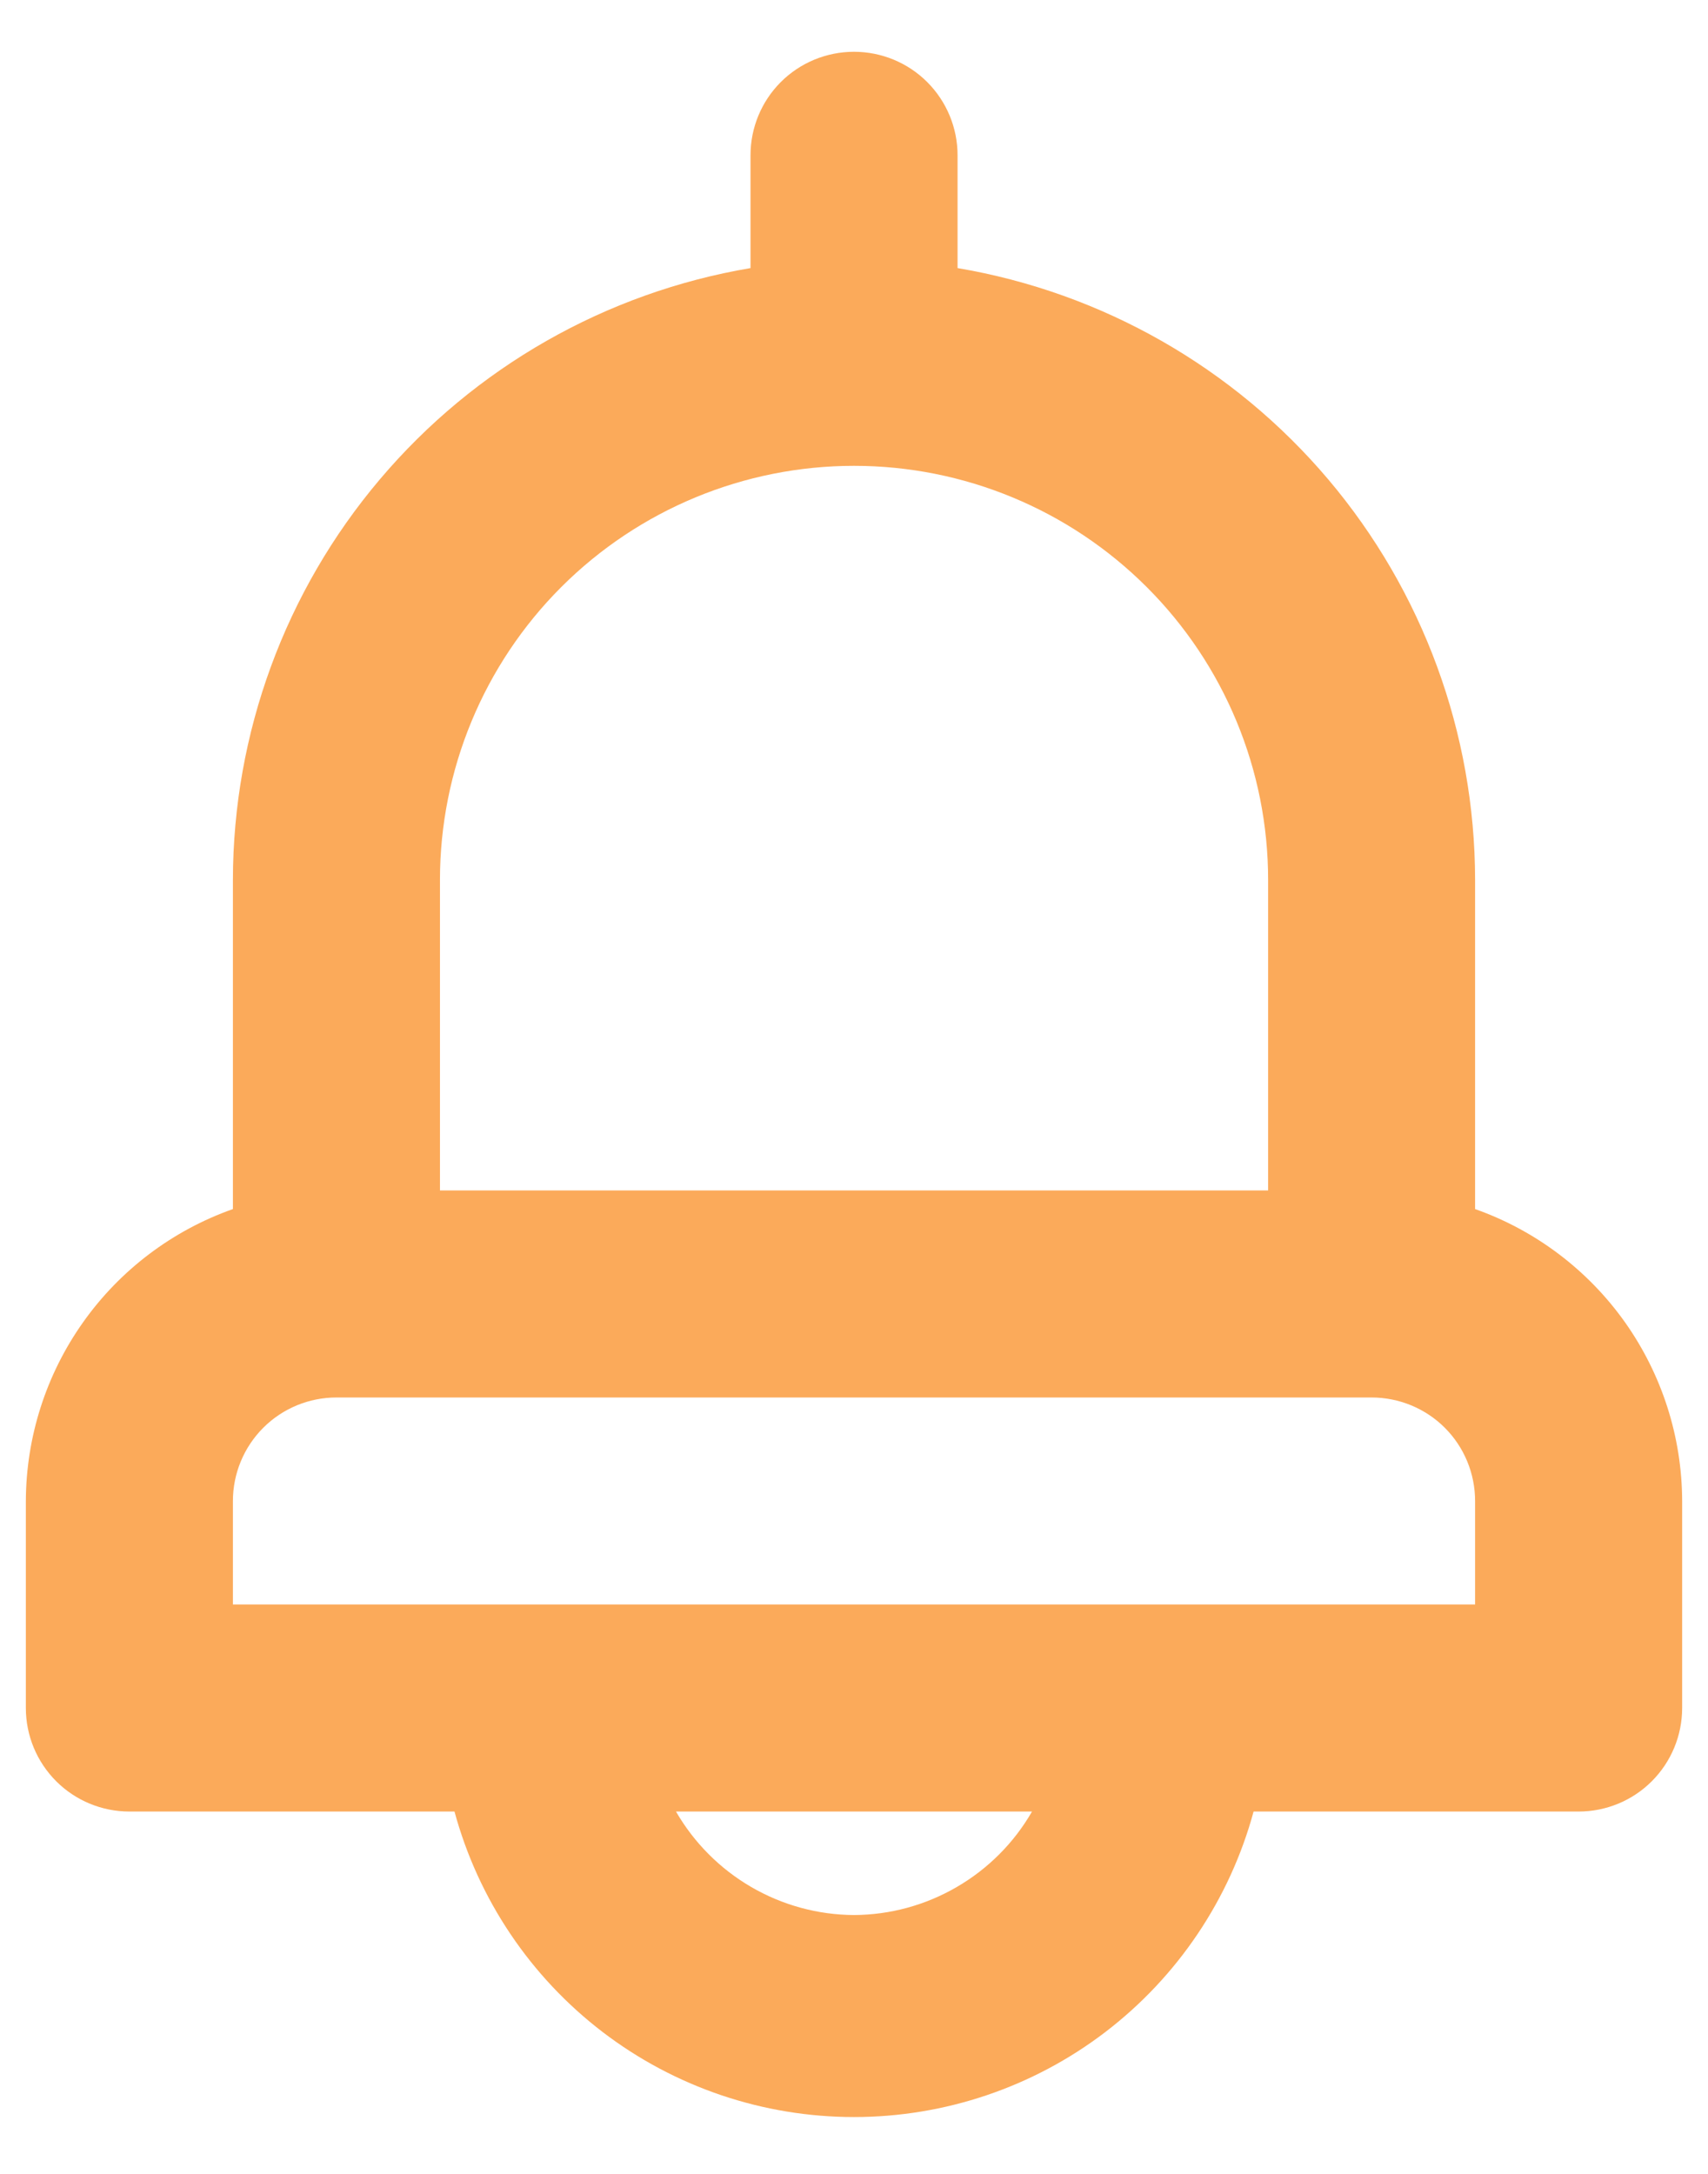 <svg width="22" height="28" viewBox="0 0 22 28" fill="none" xmlns="http://www.w3.org/2000/svg">
<path d="M19 15.573V11.333C18.998 9.444 18.328 7.616 17.108 6.174C15.887 4.732 14.196 3.768 12.334 3.453V2C12.334 1.646 12.193 1.307 11.943 1.057C11.693 0.807 11.354 0.667 11 0.667C10.646 0.667 10.307 0.807 10.057 1.057C9.807 1.307 9.667 1.646 9.667 2V3.453C7.804 3.768 6.113 4.732 4.893 6.174C3.672 7.616 3.002 9.444 3 11.333V15.573C2.222 15.848 1.548 16.357 1.071 17.03C0.593 17.704 0.336 18.508 0.333 19.333V22C0.333 22.354 0.474 22.693 0.724 22.943C0.974 23.193 1.313 23.333 1.667 23.333H5.854C6.161 24.463 6.831 25.46 7.761 26.172C8.691 26.883 9.829 27.268 11 27.268C12.171 27.268 13.309 26.883 14.239 26.172C15.169 25.46 15.84 24.463 16.147 23.333H20.334C20.687 23.333 21.026 23.193 21.276 22.943C21.526 22.693 21.667 22.354 21.667 22V19.333C21.665 18.508 21.407 17.704 20.93 17.03C20.452 16.357 19.778 15.848 19 15.573ZM5.667 11.333C5.667 9.919 6.229 8.562 7.229 7.562C8.229 6.562 9.586 6 11 6C12.415 6 13.771 6.562 14.771 7.562C15.772 8.562 16.334 9.919 16.334 11.333V15.333H5.667V11.333ZM11 24.666C10.535 24.664 10.078 24.539 9.676 24.305C9.274 24.071 8.94 23.736 8.707 23.333H13.293C13.061 23.736 12.727 24.071 12.324 24.305C11.922 24.539 11.466 24.664 11 24.666ZM19 20.666H3V19.333C3 18.98 3.141 18.64 3.391 18.39C3.641 18.14 3.98 18 4.333 18H17.667C18.02 18 18.36 18.14 18.61 18.39C18.86 18.64 19 18.98 19 19.333V20.666Z" fill="#FBAA5A"/>
</svg>
